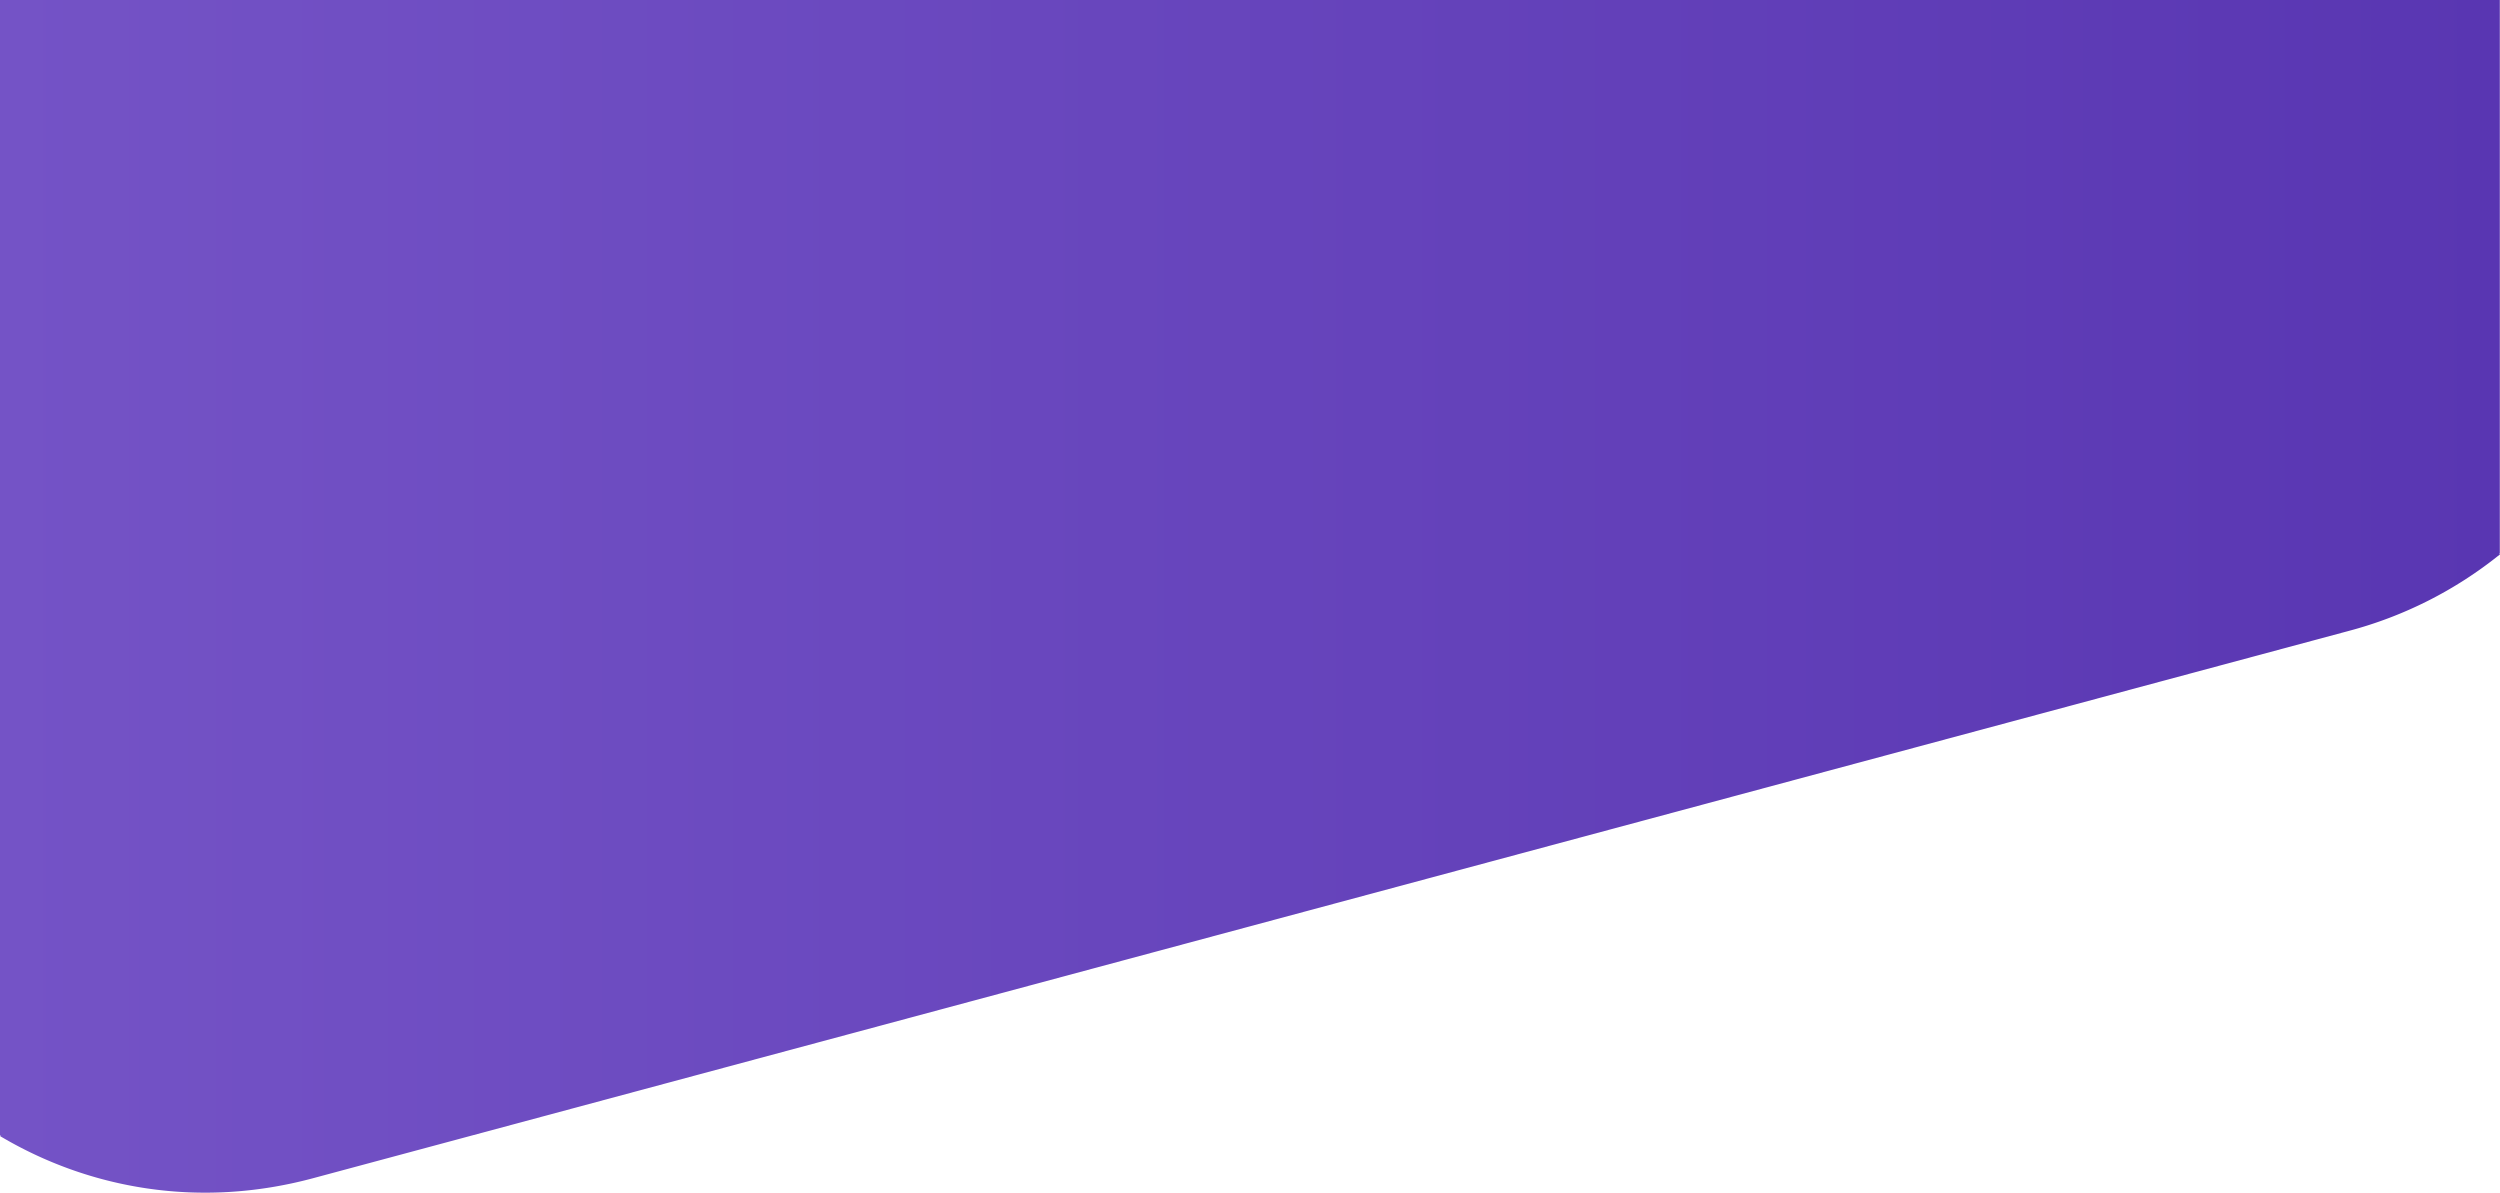 <svg id="Слой_1" data-name="Слой 1" xmlns="http://www.w3.org/2000/svg" xmlns:xlink="http://www.w3.org/1999/xlink" viewBox="0 0 1920.14 916.03"><defs><style>.cls-1{fill:url(#Безымянный_градиент_13);}</style><linearGradient id="Безымянный_градиент_13" y1="458.01" x2="1920.14" y2="458.01" gradientUnits="userSpaceOnUse"><stop offset="0" stop-color="#7453c6"/><stop offset="1" stop-color="#5936b2"/></linearGradient></defs><title>Shape_SVG_1</title><path class="cls-1" d="M1919.59,425.1l.41-.1V0H0V872l.48-.11-.27.79C68.48,913.17,153,928.41,240.2,905l1563.69-420.4a312.69,312.69,0,0,0,116.25-58.83Z"/></svg>